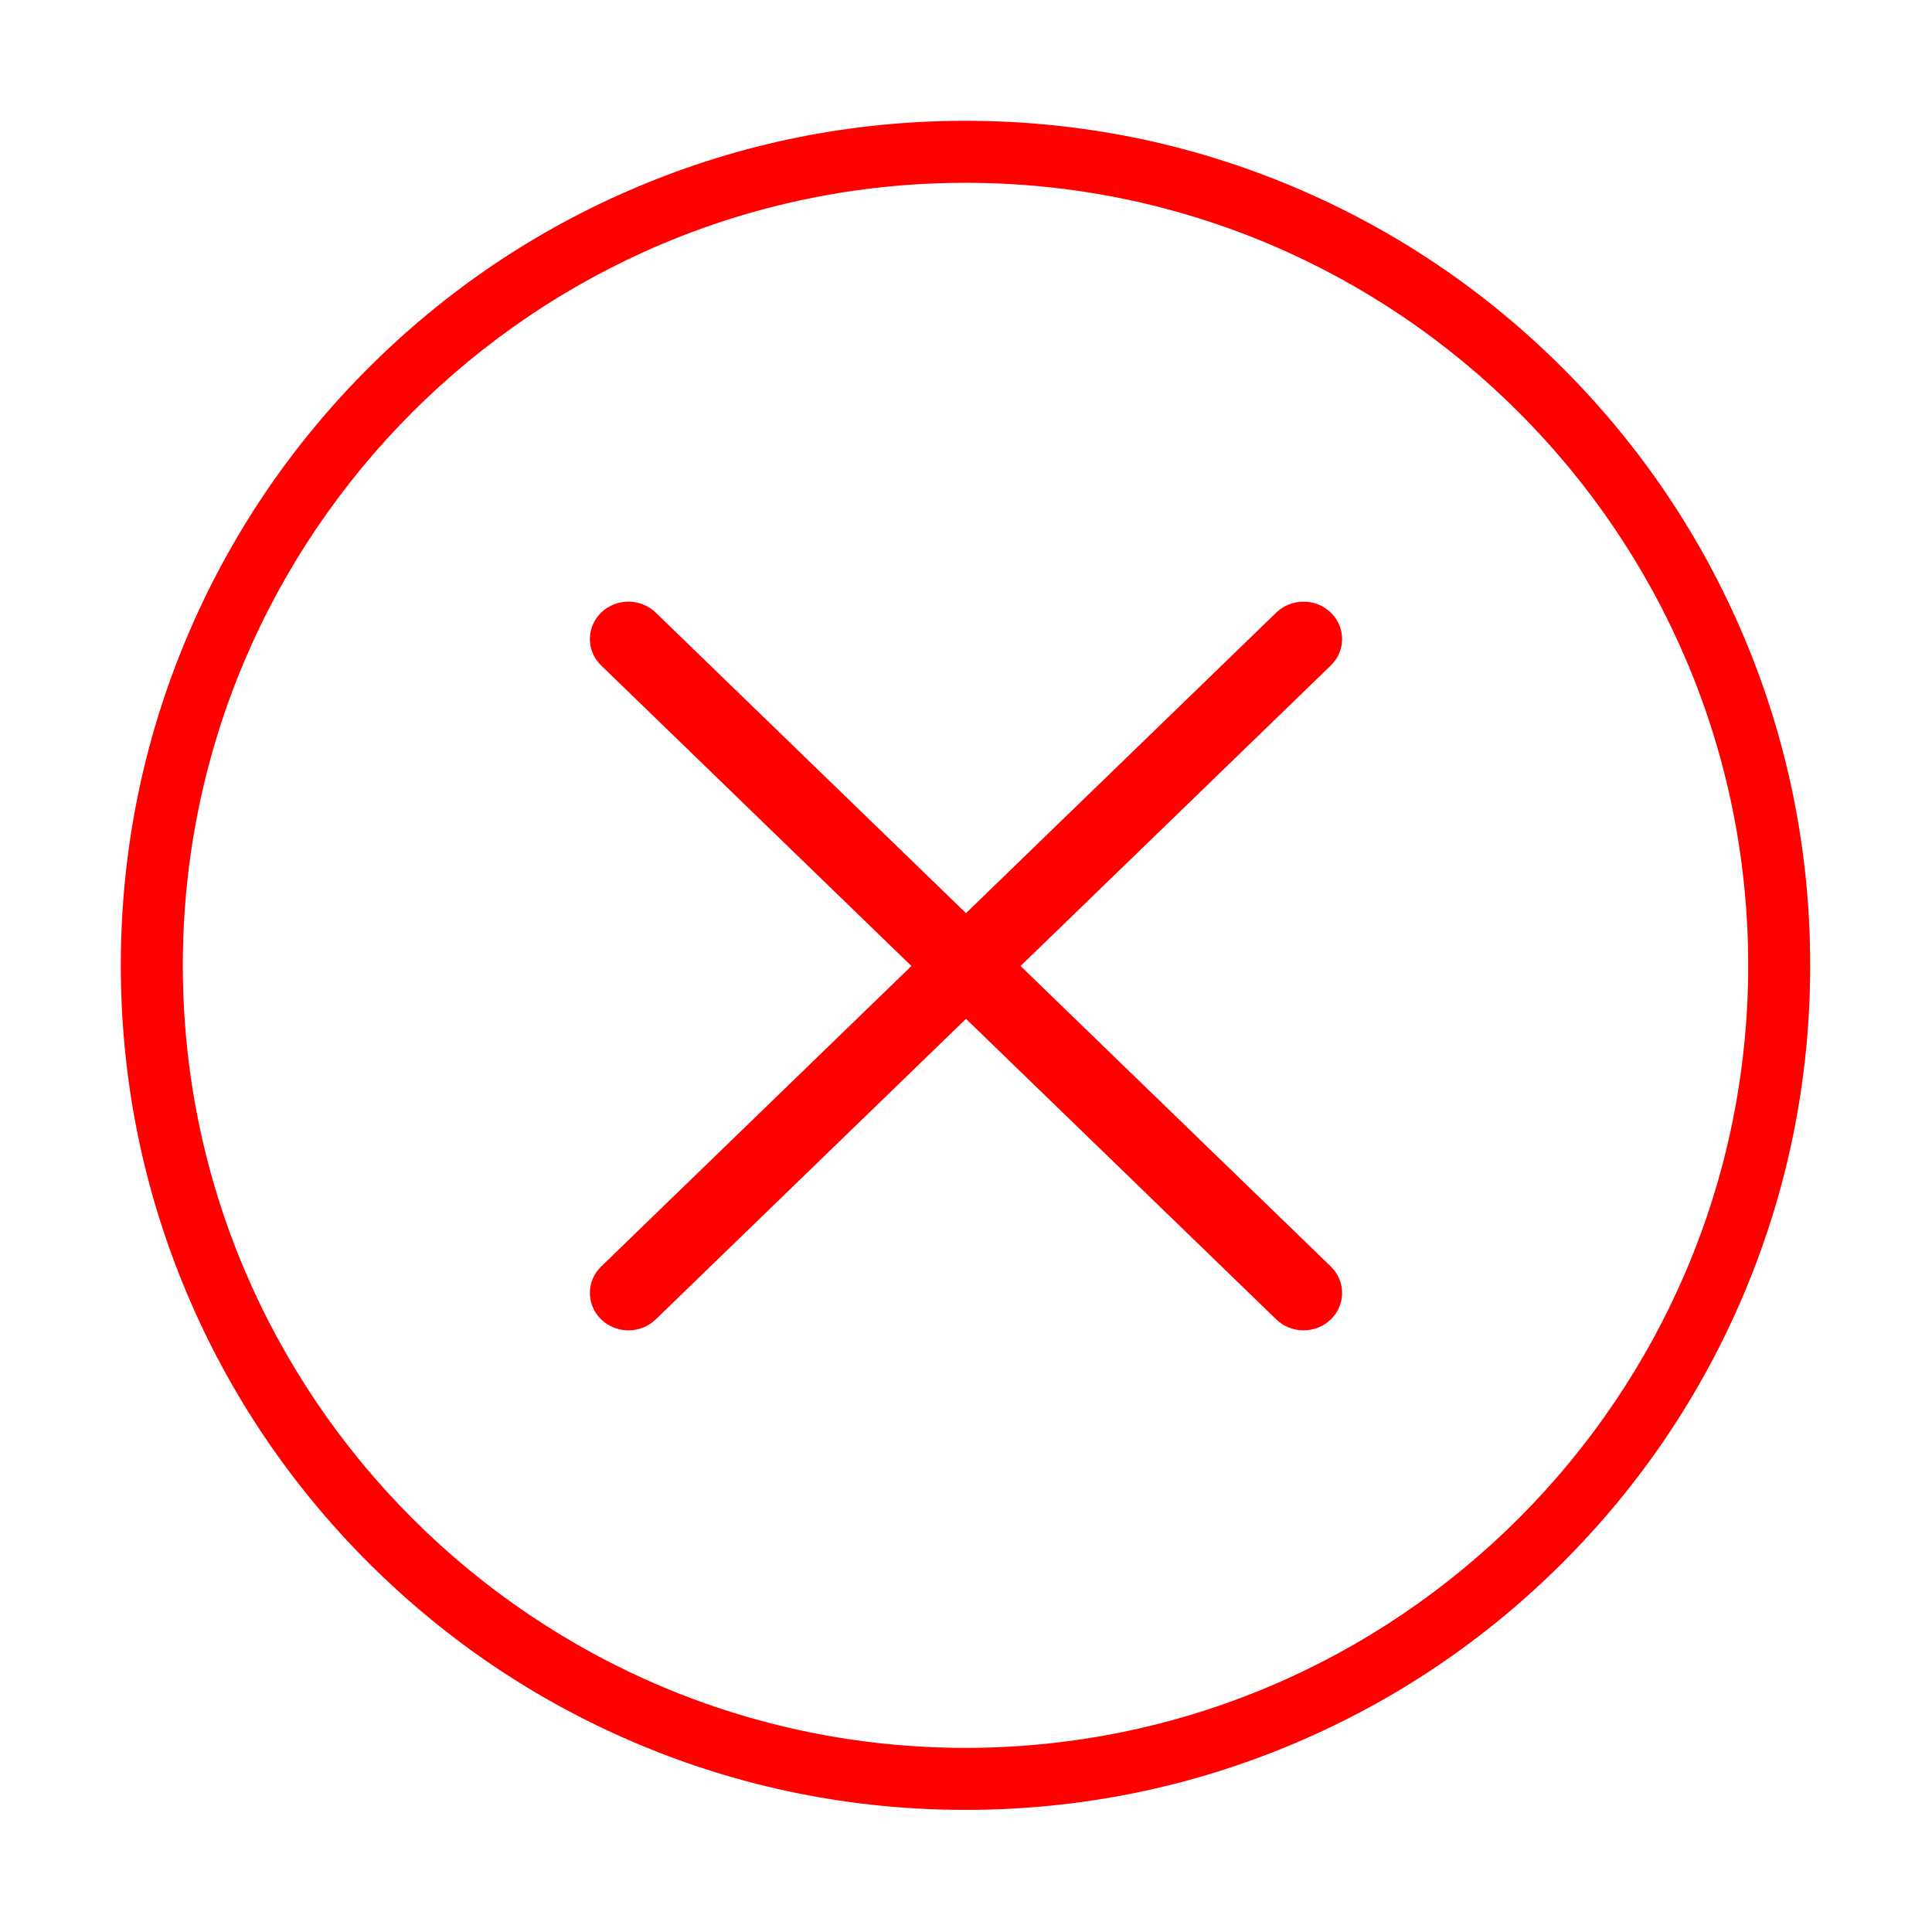<?xml version="1.0" standalone="no"?><!DOCTYPE svg PUBLIC "-//W3C//DTD SVG 1.1//EN" "http://www.w3.org/Graphics/SVG/1.1/DTD/svg11.dtd"><svg class="icon" width="200px" height="200.00px" viewBox="0 0 1024 1024" version="1.1" xmlns="http://www.w3.org/2000/svg"><path fill="#ff0000" d="M924.255 337.405c-22.557-53.297-54.831-101.162-95.943-142.268-41.118-41.104-88.989-73.374-142.31-95.926-55.199-23.348-113.835-35.18-174.265-35.18-60.439 0-119.065 11.832-174.272 35.18-53.316 22.542-101.194 54.821-142.299 95.918-41.114 41.106-73.397 88.98-95.947 142.276-23.349 55.195-35.184 113.817-35.184 174.241 0 60.418 11.836 119.034 35.184 174.233 22.551 53.299 54.833 101.178 95.947 142.284 41.105 41.091 88.984 73.374 142.299 95.918 55.208 23.357 113.843 35.189 174.272 35.189 60.43 0 119.066-11.832 174.265-35.189 53.321-22.543 101.193-54.827 142.31-95.918 41.112-41.105 73.386-88.985 95.943-142.284 23.339-55.187 35.184-113.807 35.184-174.233 0-60.424-11.846-119.046-35.184-174.241zM511.736 926.408c-228.748 0-414.84-186.076-414.84-414.762 0-228.701 186.092-414.761 414.84-414.761 228.751 0 414.843 186.061 414.843 414.761 0 228.686-186.092 414.762-414.843 414.762z m29.178-414.407l164.441-159.286c7.981-7.737 7.981-20.289 0-28.027-7.98-7.731-20.917-7.731-28.904 0l-164.456 159.303-164.456-159.303c-7.981-7.737-20.926-7.737-28.906 0-7.979 7.738-7.979 20.29 0 28.027l164.443 159.286-164.443 159.284c-7.979 7.742-7.979 20.289 0 28.026 7.981 7.738 20.919 7.738 28.906 0l164.456-159.302 164.456 159.302c7.987 7.738 20.925 7.738 28.911 0 7.987-7.737 7.98-20.289 0-28.026L540.914 512.001z" /></svg>